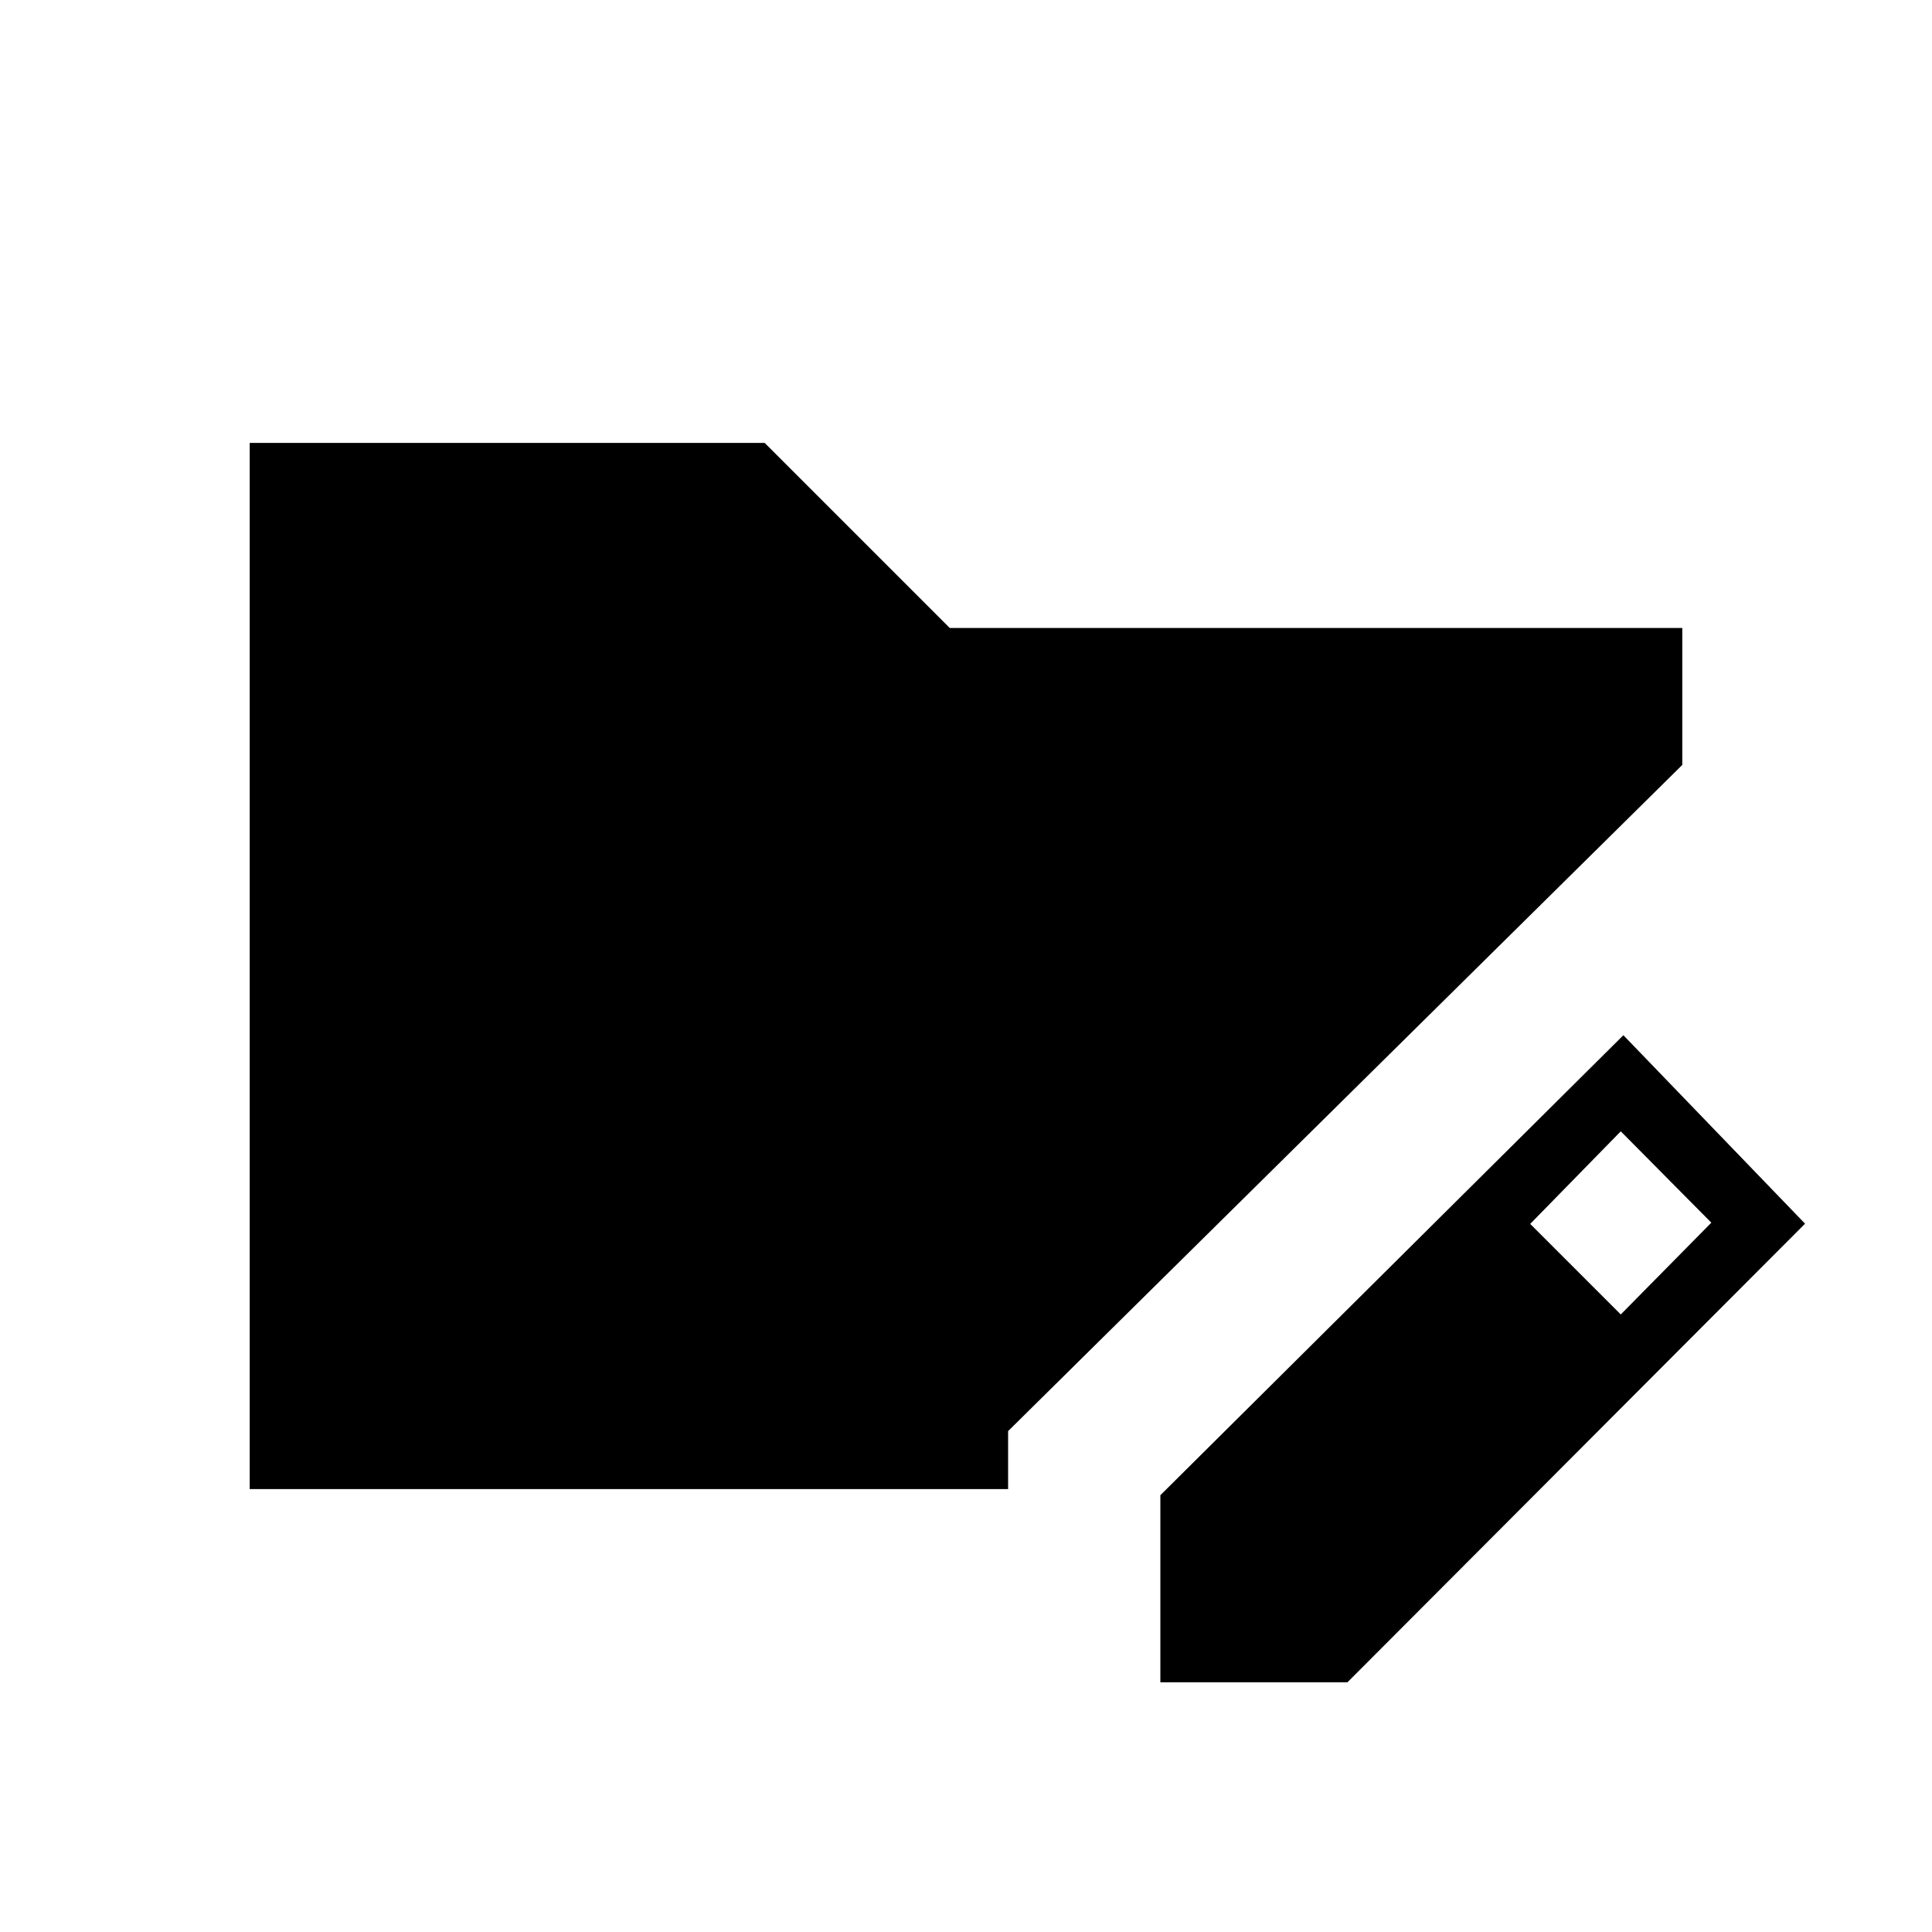 <svg xmlns="http://www.w3.org/2000/svg" height="20" viewBox="0 -960 960 960" width="20"><path d="M576.58-124.08v-92.96l230.07-228.57 90.27 93.65-227.38 227.88h-92.96Zm228.77-182.77 45-45.61-45-45.39-45 46 45 45Zm-681.27 86.77v-519.84h255.88l91.96 91.96h364v68.04l-335 331.03v28.81H124.08Z"/></svg>